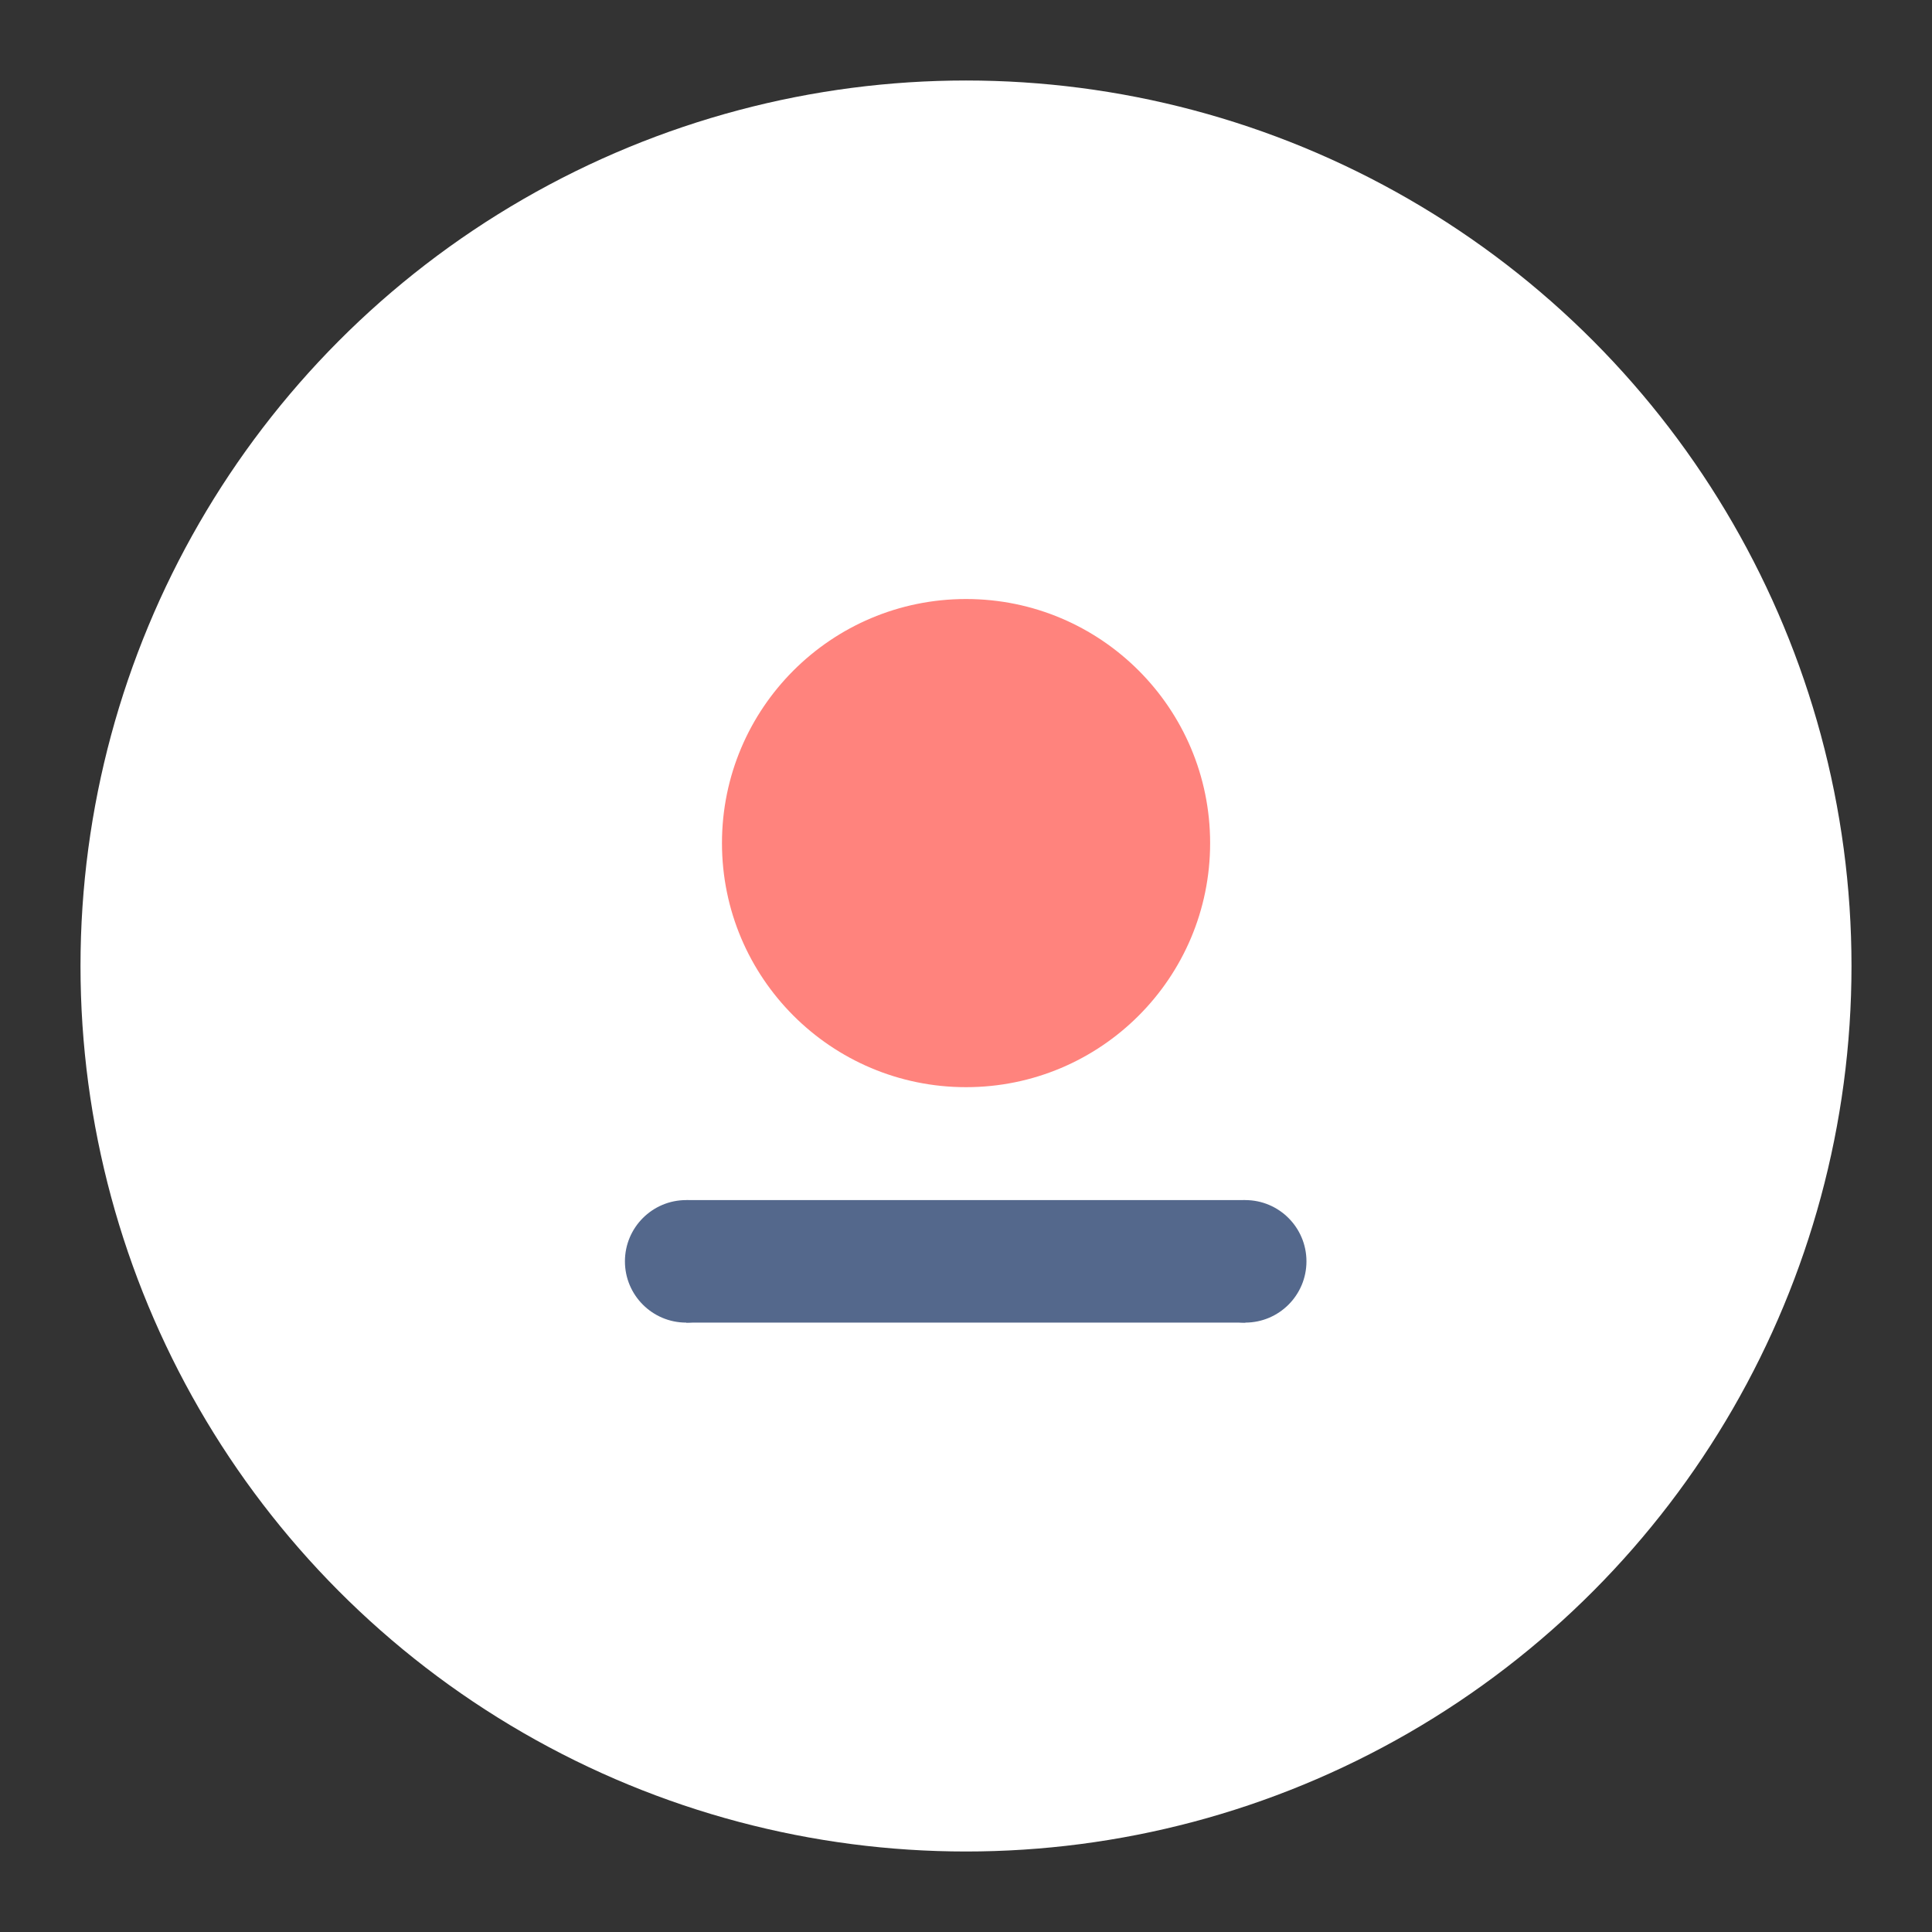 <?xml version="1.0" encoding="UTF-8" standalone="no"?>
<svg
   width="100%"
   height="100%"
   viewBox="0 0 192 192"
   version="1.1"
   xml:space="preserve"
   style="fill-rule:evenodd;clip-rule:evenodd;stroke-linejoin:round;stroke-miterlimit:2;"
   id="svg26"
   sodipodi:docname="iko.svg"
   inkscape:version="1.2 (dc2aedaf03, 2022-05-15)"
   inkscape:export-filename="iko.png"
   inkscape:export-xdpi="96"
   inkscape:export-ydpi="96"
   xmlns:inkscape="http://www.inkscape.org/namespaces/inkscape"
   xmlns:sodipodi="http://sodipodi.sourceforge.net/DTD/sodipodi-0.dtd"
   xmlns="http://www.w3.org/2000/svg"
   xmlns:svg="http://www.w3.org/2000/svg"><rect x="0" y="0" width="192" height="192" fill="#333333" stroke="none"/><defs
   id="defs30" /><sodipodi:namedview
   id="namedview28"
   pagecolor="#505050"
   bordercolor="#eeeeee"
   borderopacity="1"
   inkscape:showpageshadow="0"
   inkscape:pageopacity="0"
   inkscape:pagecheckerboard="0"
   inkscape:deskcolor="#505050"
   showgrid="false"
   inkscape:zoom="1.2291667"
   inkscape:cx="-479.59321"
   inkscape:cy="95.999997"
   inkscape:window-width="1680"
   inkscape:window-height="1022"
   inkscape:window-x="1920"
   inkscape:window-y="0"
   inkscape:window-maximized="1"
   inkscape:current-layer="svg26" />
    <g
   transform="matrix(1,0,0,1,8,8)"
   id="g4">
        <circle
   cx="88"
   cy="88"
   r="88"
   style="fill:white;"
   id="circle2" />
    </g>
    <g
   transform="matrix(1.516,0,0,1.516,-25.275,-25.366)"
   id="g8"
   style="fill:#ff837d;fill-opacity:1">
            <circle
   cx="80"
   cy="72"
   r="16"
   style="fill:#ff837d;fill-opacity:1"
   id="circle6" />
        </g><g
   transform="matrix(0.761,0,0,0.761,15.684,38.597)"
   id="g22">
            <g
   transform="matrix(0.5,0,0,0.5,29,78)"
   id="g12">
                <circle
   cx="80"
   cy="72"
   r="16"
   style="fill:#54688c"
   id="circle10" />
            </g>
            <g
   transform="matrix(0.5,0,0,0.5,102,78)"
   id="g16">
                <circle
   cx="80"
   cy="72"
   r="16"
   style="fill:#54688c"
   id="circle14" />
            </g>
            <g
   transform="matrix(1.404,0,0,1,-27.865,0)"
   id="g20">
                <rect
   x="69"
   y="106"
   width="52"
   height="16"
   style="fill:#54688c"
   id="rect18" />
            </g>
        </g>
</svg>
